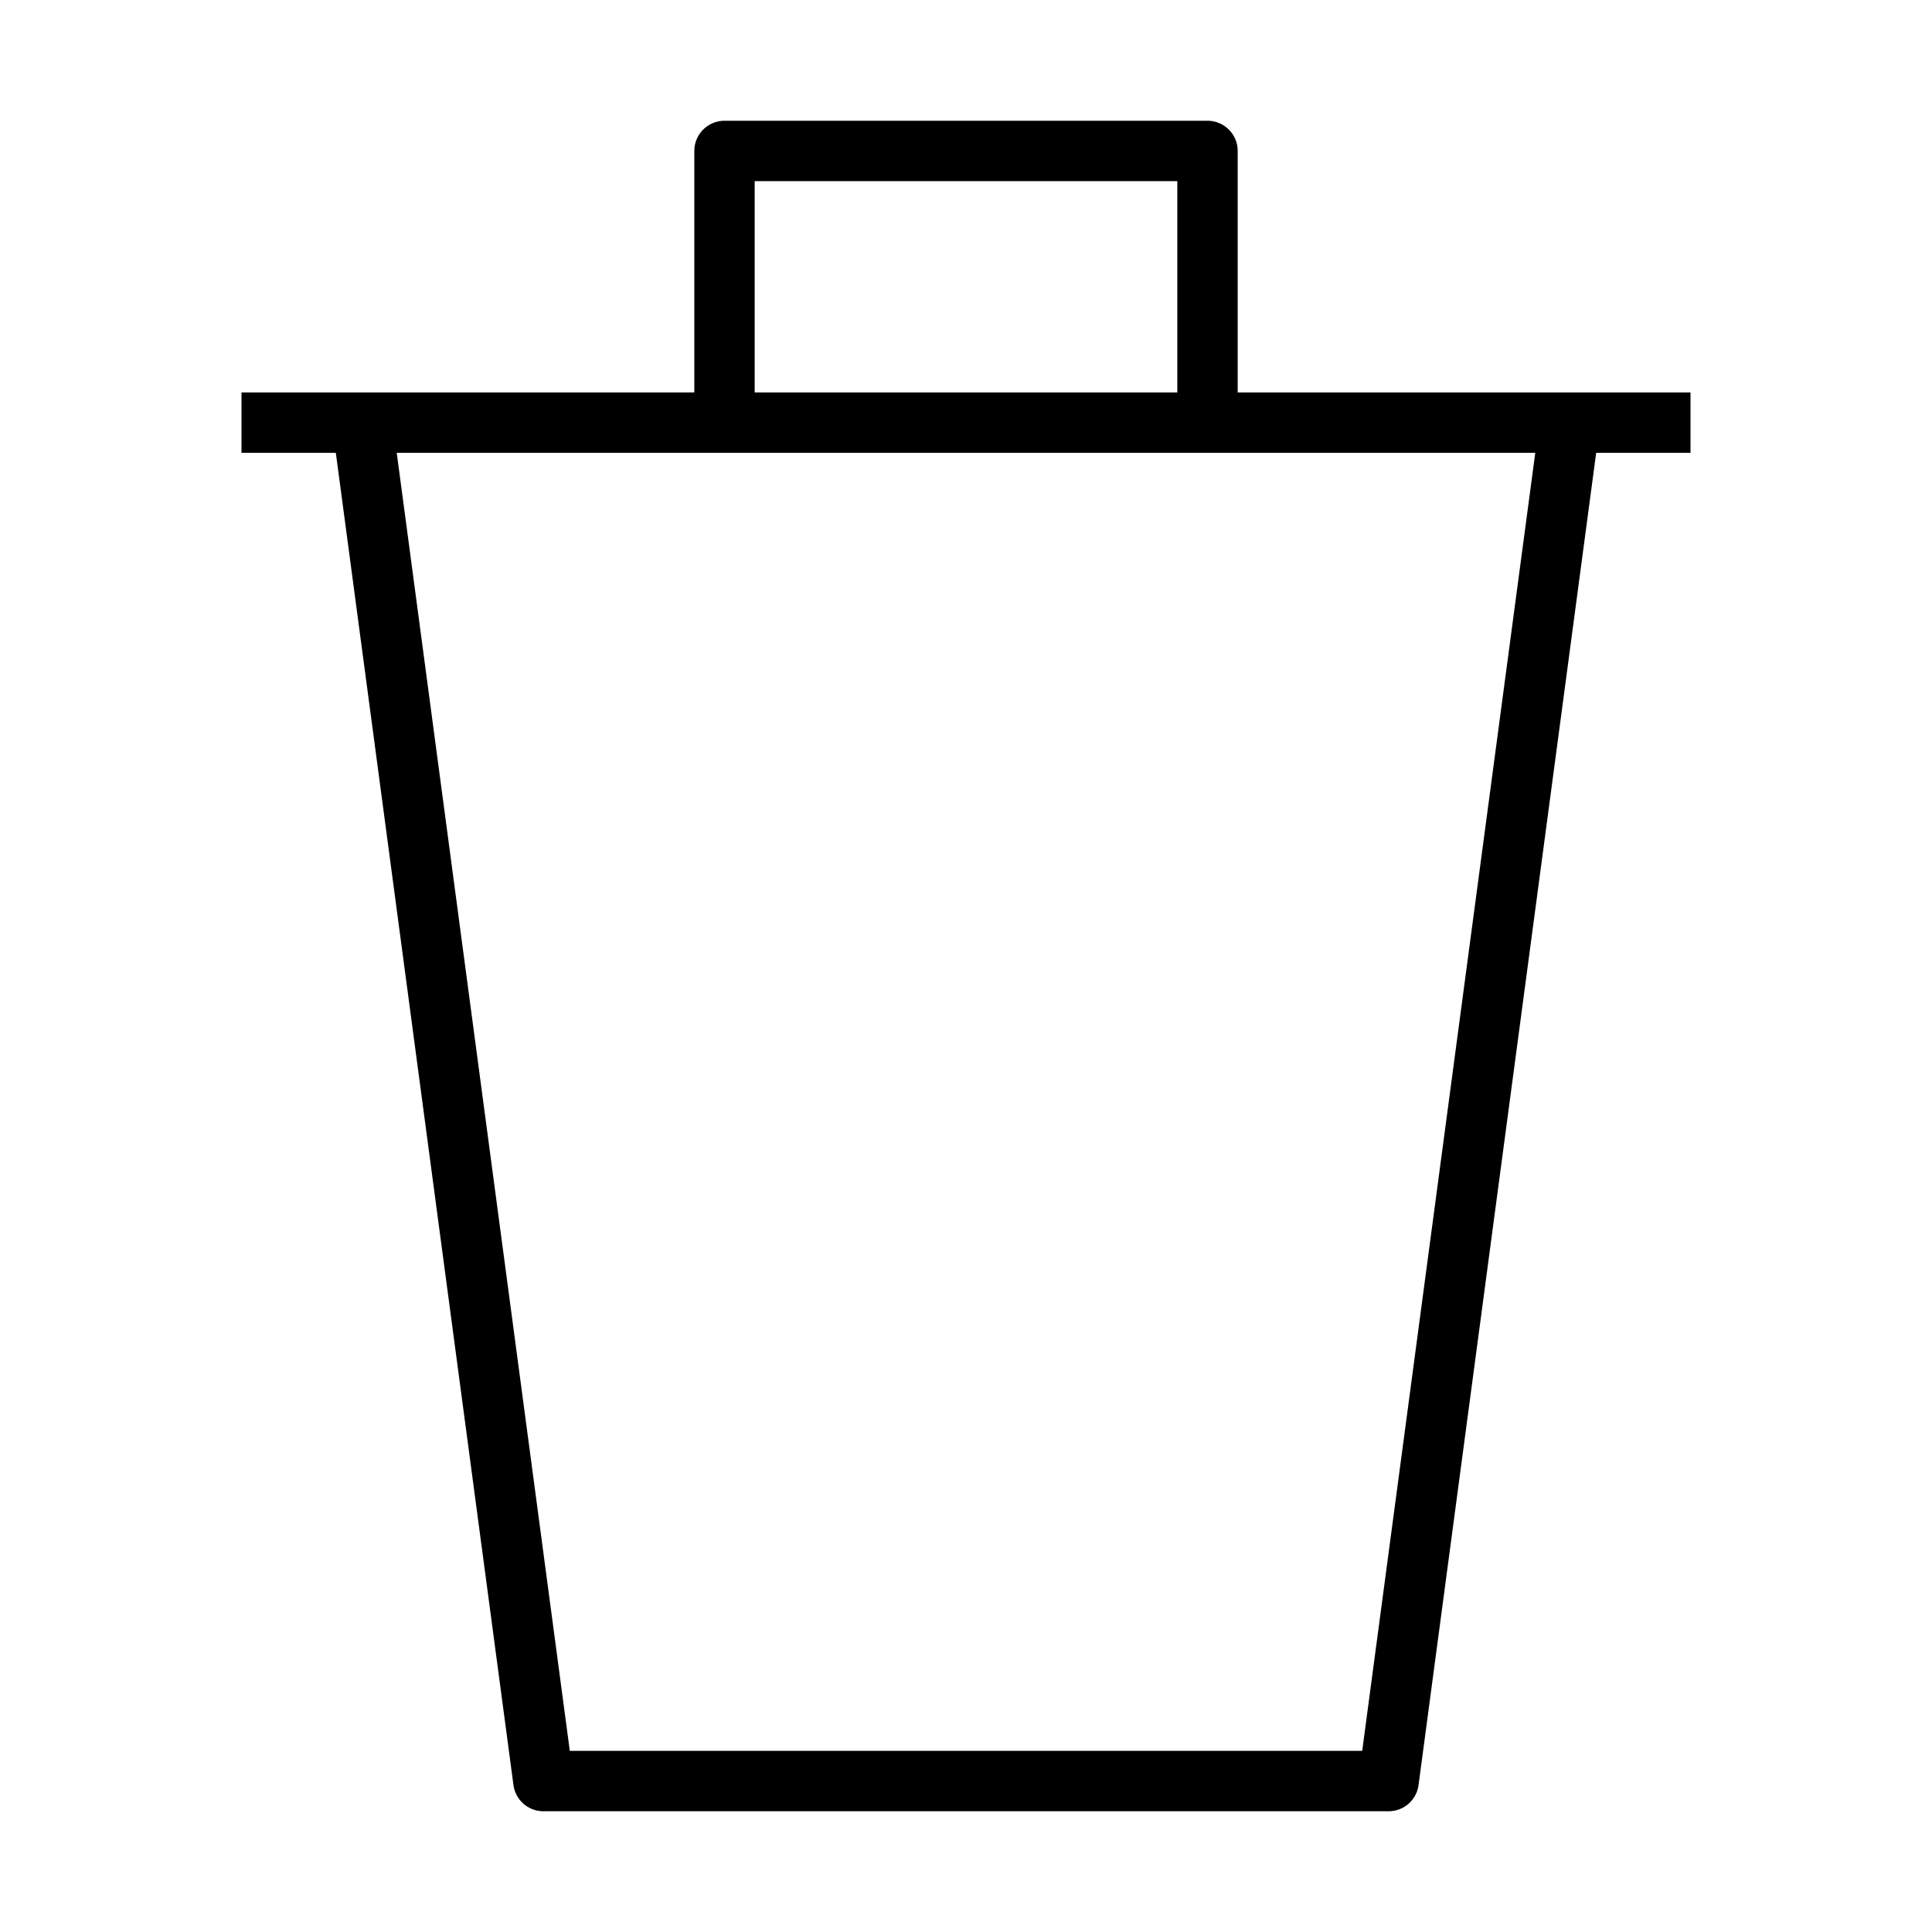 <svg xmlns="http://www.w3.org/2000/svg" viewBox="0 0 32 32"
    fill="none" stroke="#000" stroke-linejoin="round" stroke-miterlimit="10" >
  <path d="M26 7l-3 22.5H9L6 7M4 7h24M12 7V2.5h8V7"/>
</svg>
